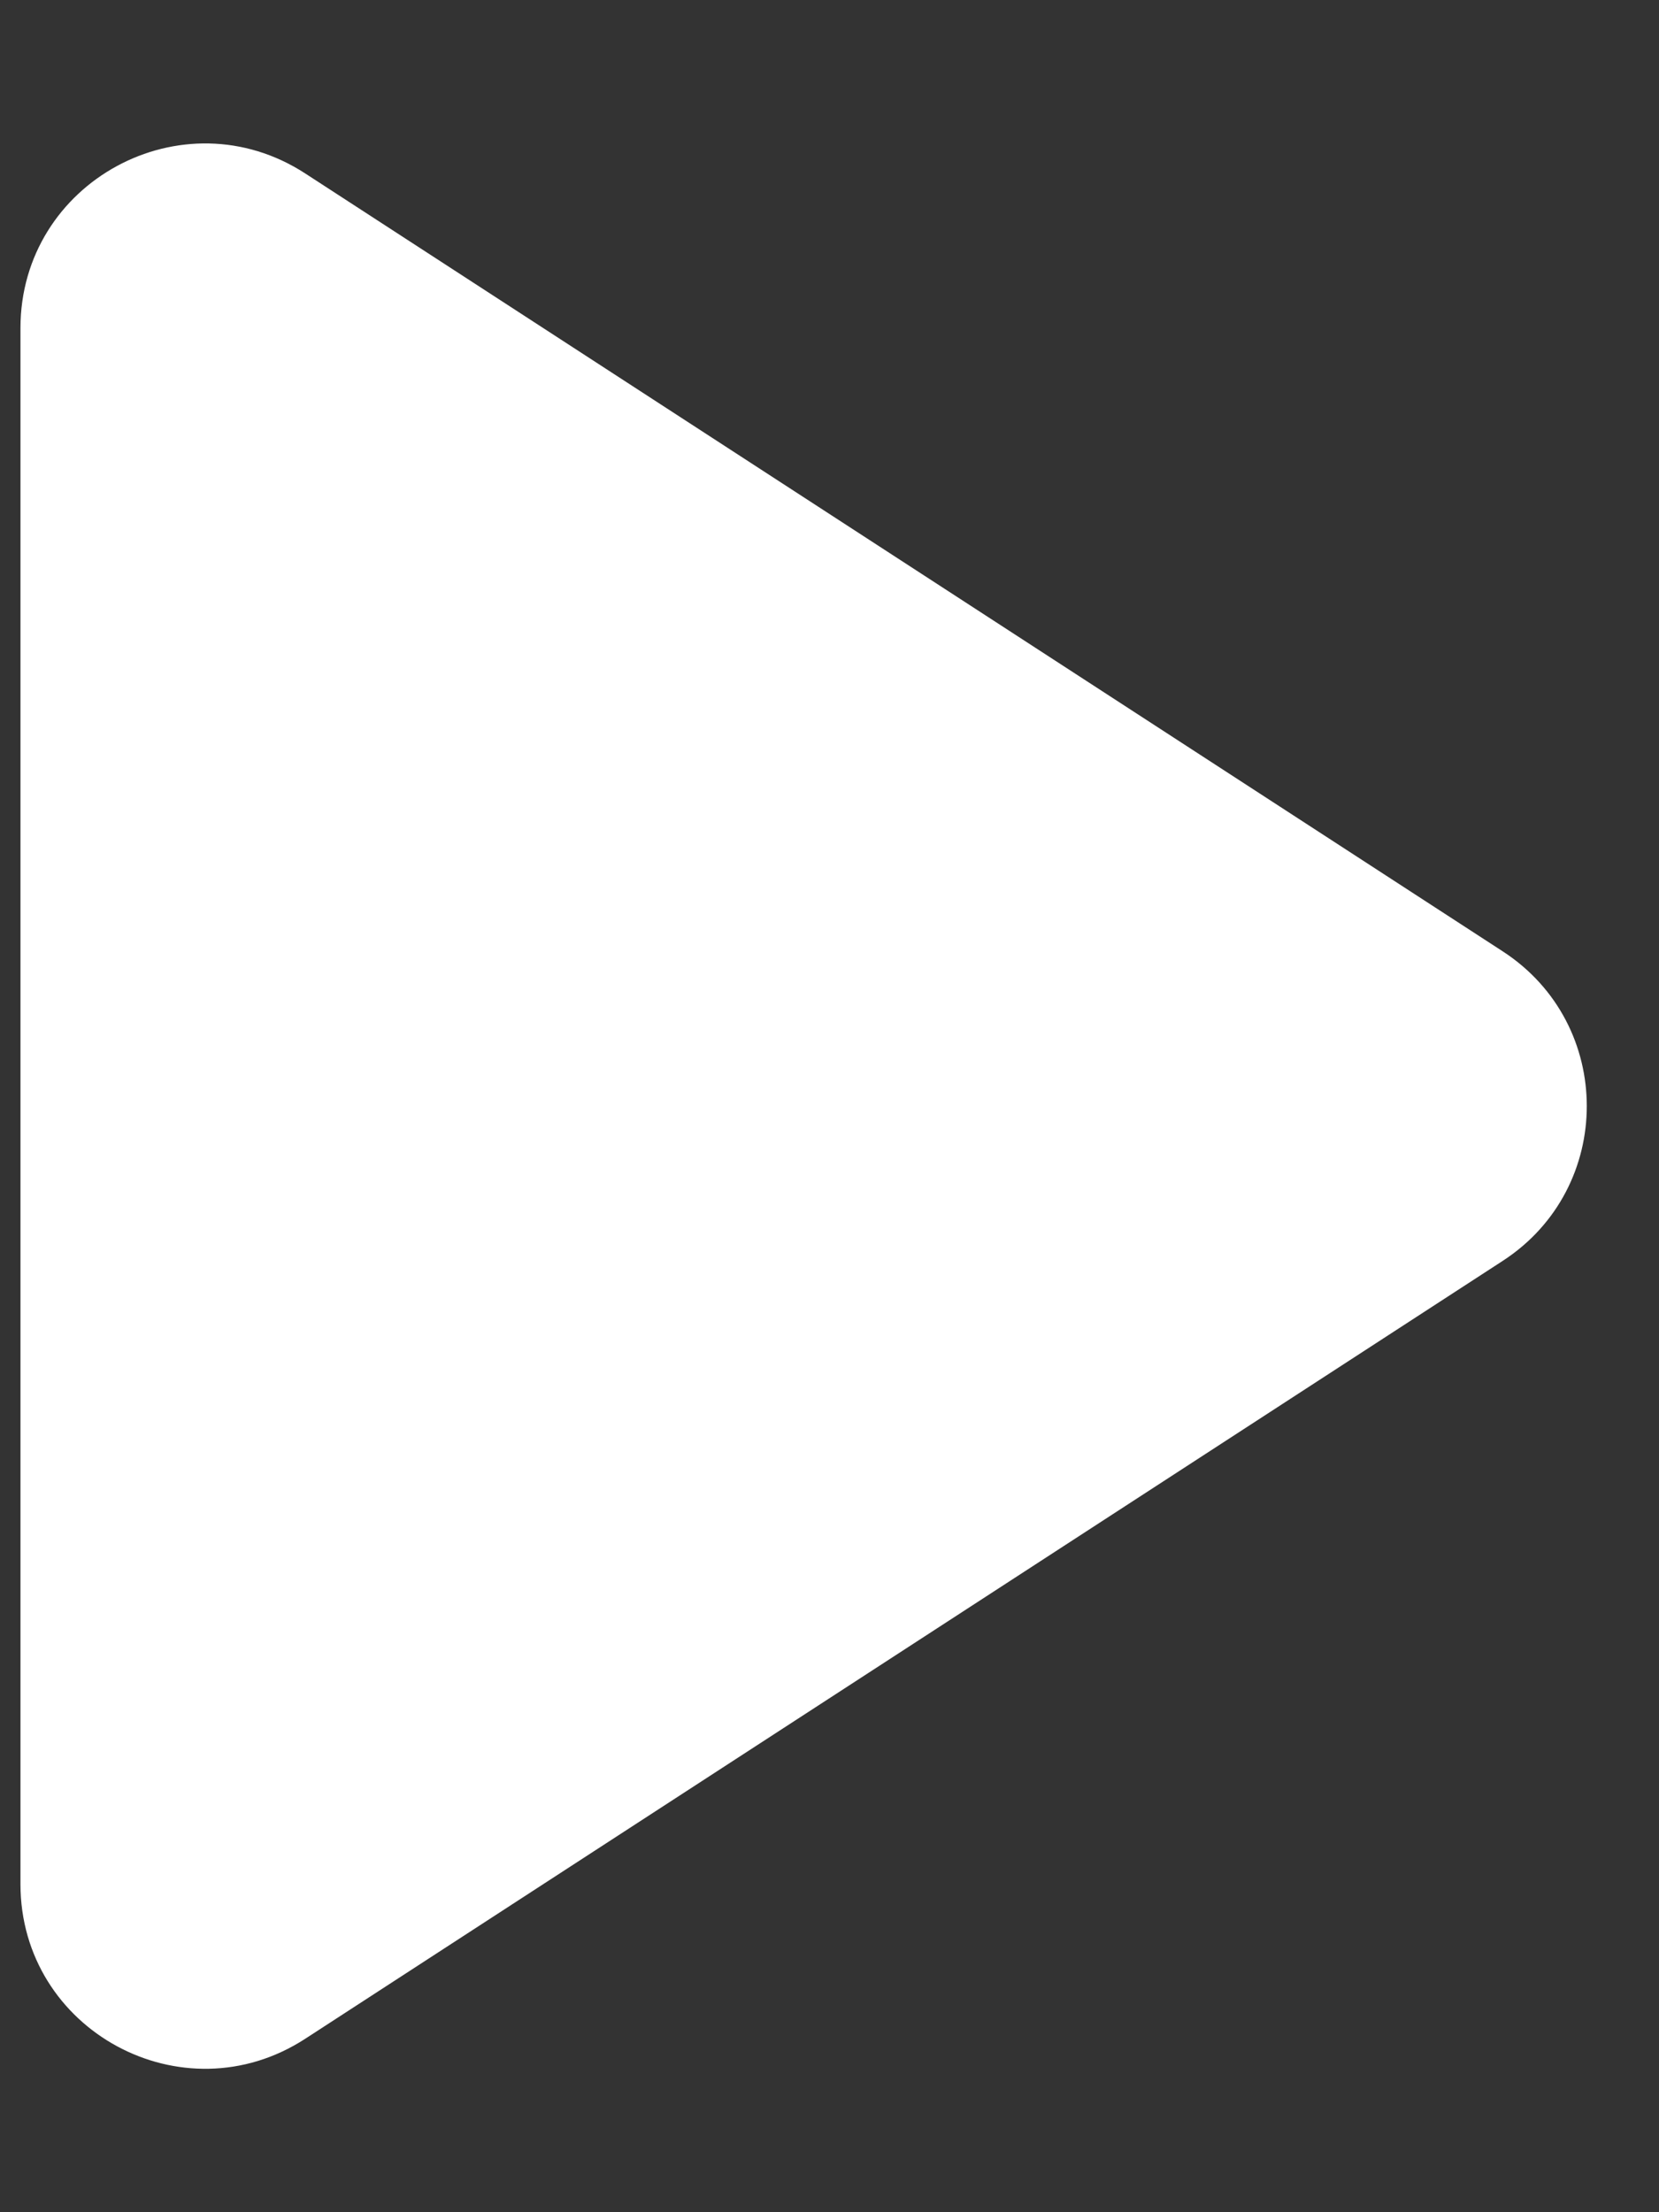 <svg width="9" height="12" viewBox="0 0 9 12" fill="none" xmlns="http://www.w3.org/2000/svg">
    <rect x="0" y="0" width="9" height="12" fill="#333333" stroke="none"/>
    <path d="M8.153 5.161C8.76 5.556 8.76 6.444 8.153 6.839L1.656 11.059C0.991 11.491 0.111 11.014 0.111 10.22V1.78C0.111 0.986 0.991 0.509 1.656 0.941L8.153 5.161Z" fill="white"/>
</svg>
